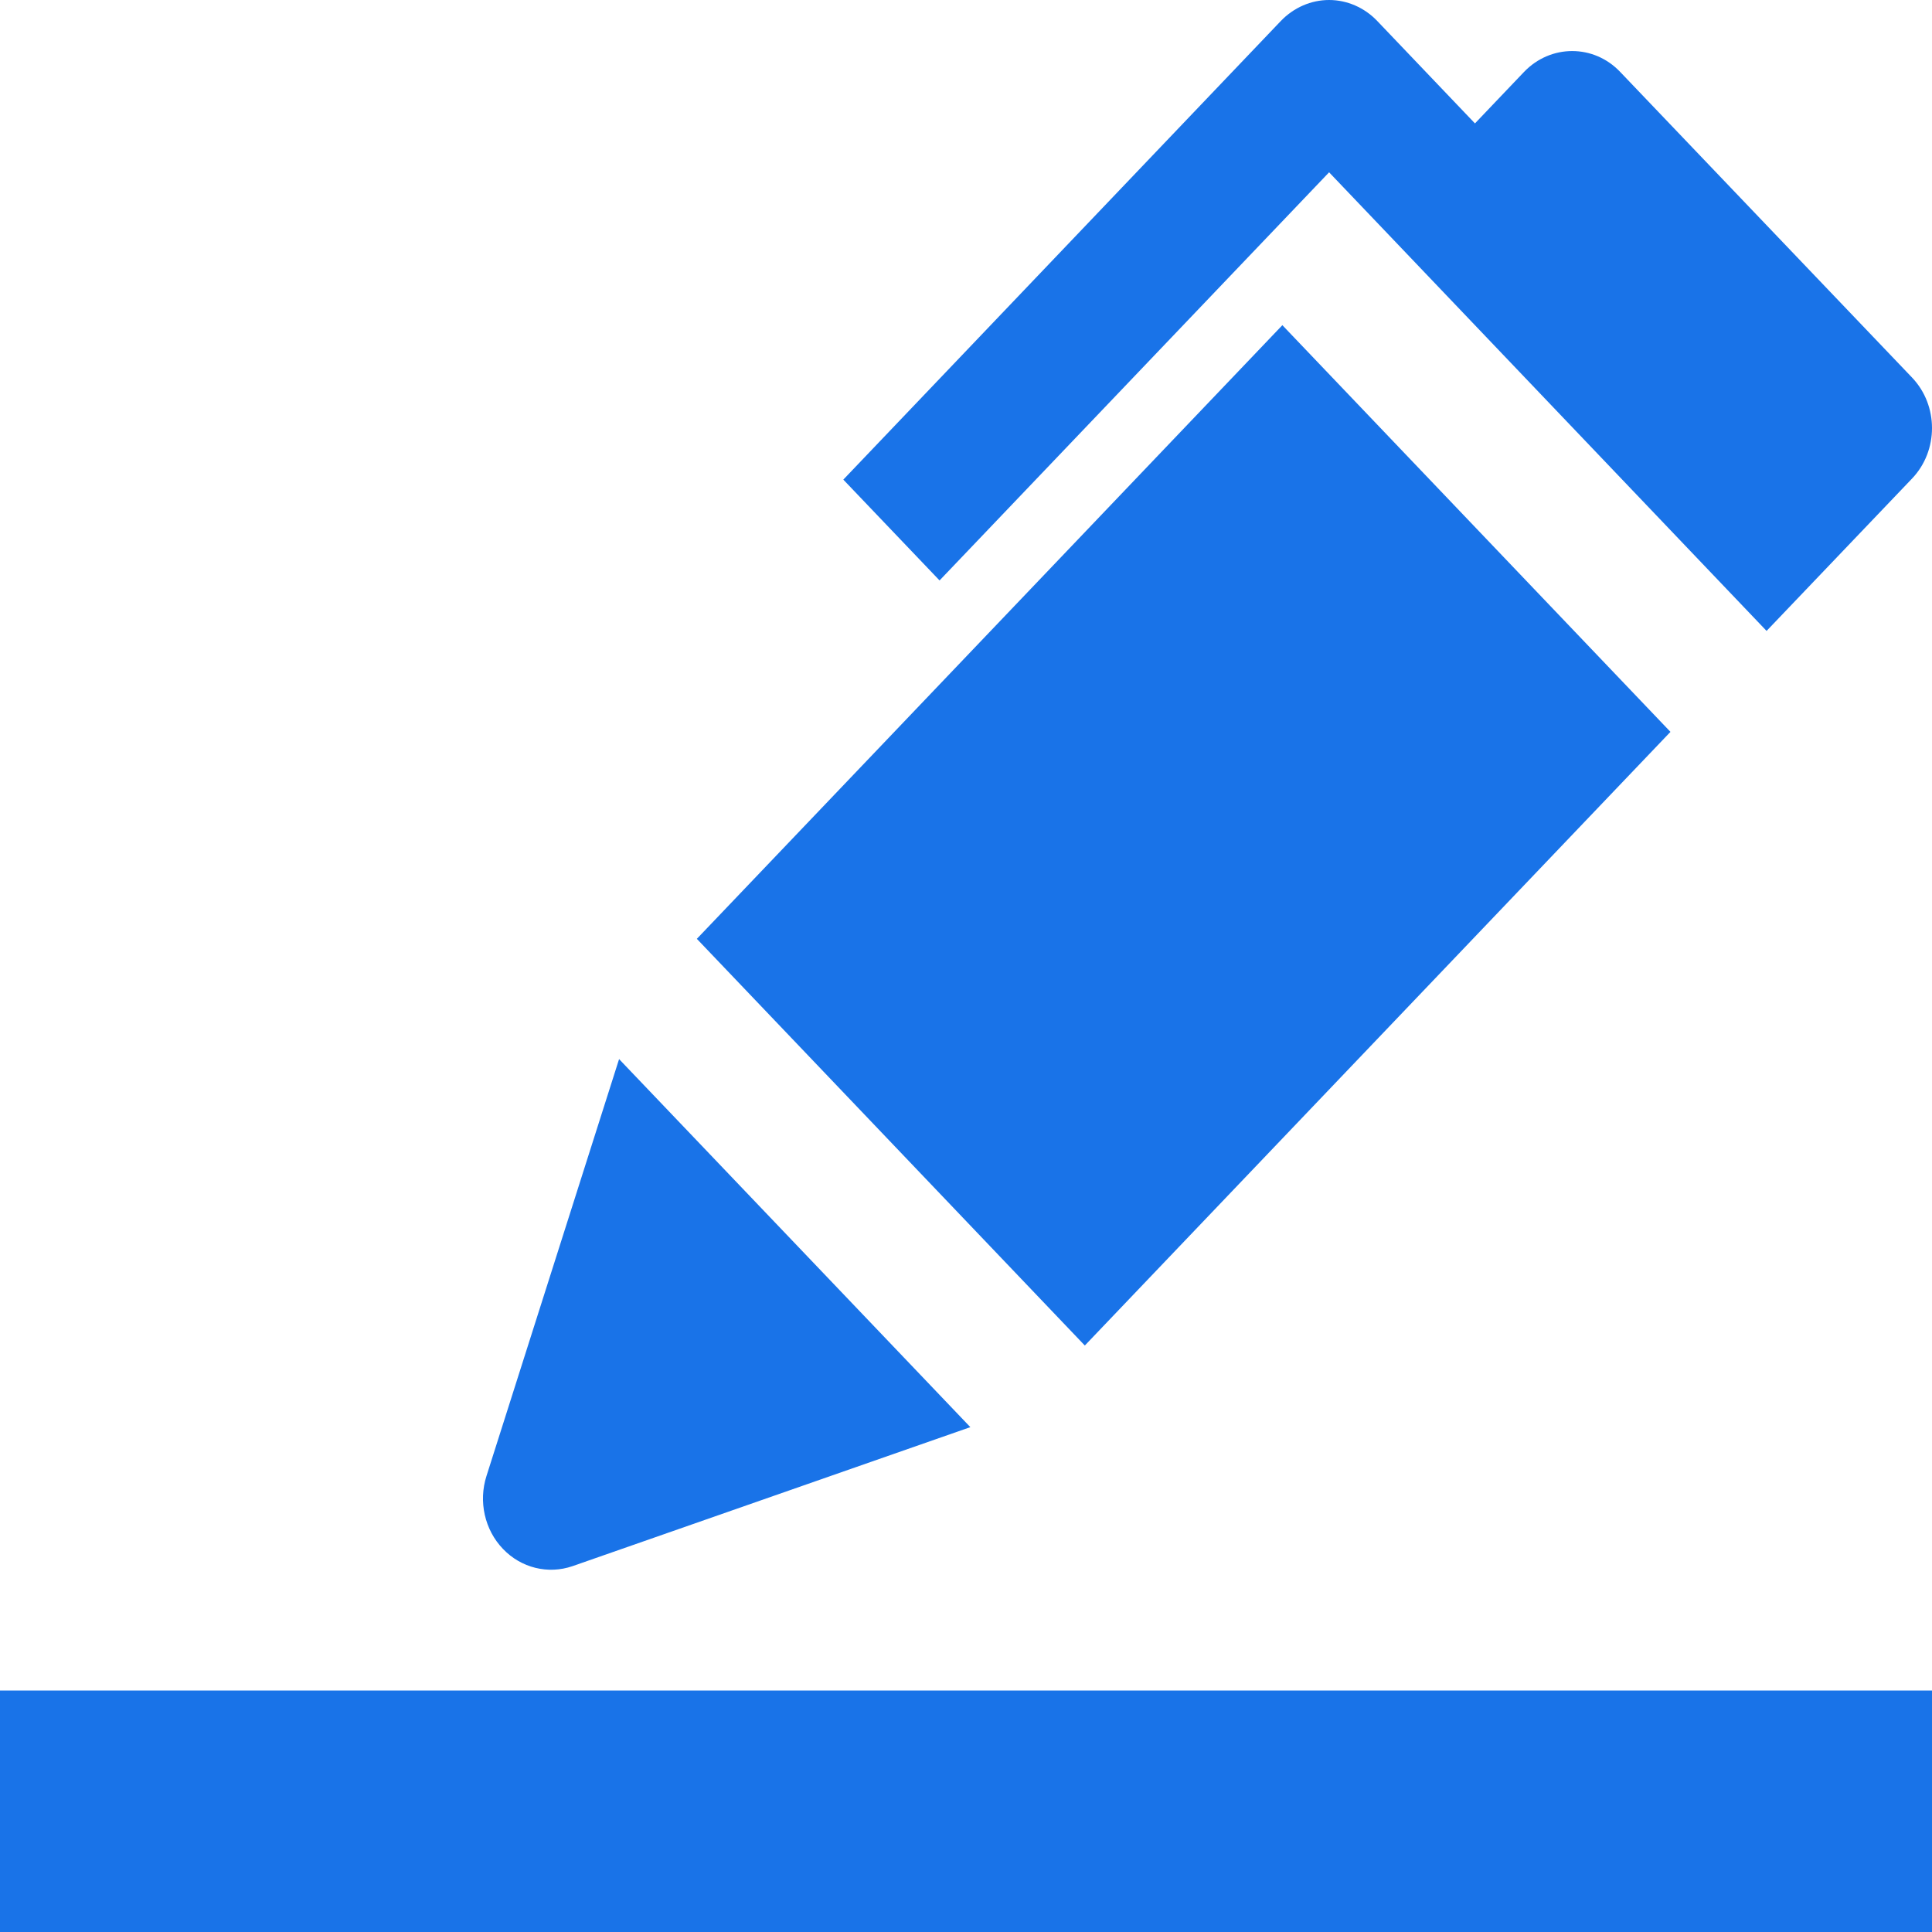 <?xml version="1.0" encoding="UTF-8"?>
<svg width="16px" height="16px" viewBox="0 0 16 16" version="1.1" xmlns="http://www.w3.org/2000/svg" xmlns:xlink="http://www.w3.org/1999/xlink">
    <!-- Generator: sketchtool 52.6 (67491) - http://www.bohemiancoding.com/sketch -->
    <title>506A74AC-7D2E-450C-A3D7-DF4DDC0759B0</title>
    <desc>Created with sketchtool.</desc>
    <g id="sign-it" stroke="none" stroke-width="1" fill="none" fill-rule="evenodd">
        <g id="signed" transform="translate(-465, -934)" fill="#1973E8">
            <g id="Comments" transform="translate(240, 840)">
                <g id="Send-Message">
                    <g id="emoji" transform="translate(217, 86)">
                        <path d="M23.835,11.127 C24.055,11.358 24.055,11.732 23.835,11.963 L22.63,13.225 L19.007,9.427 L15.781,12.807 L14.984,11.972 L18.608,8.173 C18.714,8.063 18.857,8 19.007,8 C19.156,8 19.3,8.063 19.405,8.173 L20.215,9.022 L20.621,8.596 C20.842,8.365 21.199,8.365 21.418,8.596 L23.835,11.127 Z M16.984,19.143 L13.771,15.775 L18.62,10.693 L21.834,14.061 L16.984,19.143 Z M16.036,19.819 L12.742,20.97 C12.539,21.04 12.315,20.985 12.165,20.827 C12.014,20.67 11.961,20.435 12.029,20.223 L13.127,16.771 L16.036,19.819 Z M8,24 L8,22 L24,22 L24,24 L8,24 Z" id="icn_signed"></path>
                    </g>
                </g>
            </g>
        </g>
    </g>
</svg>